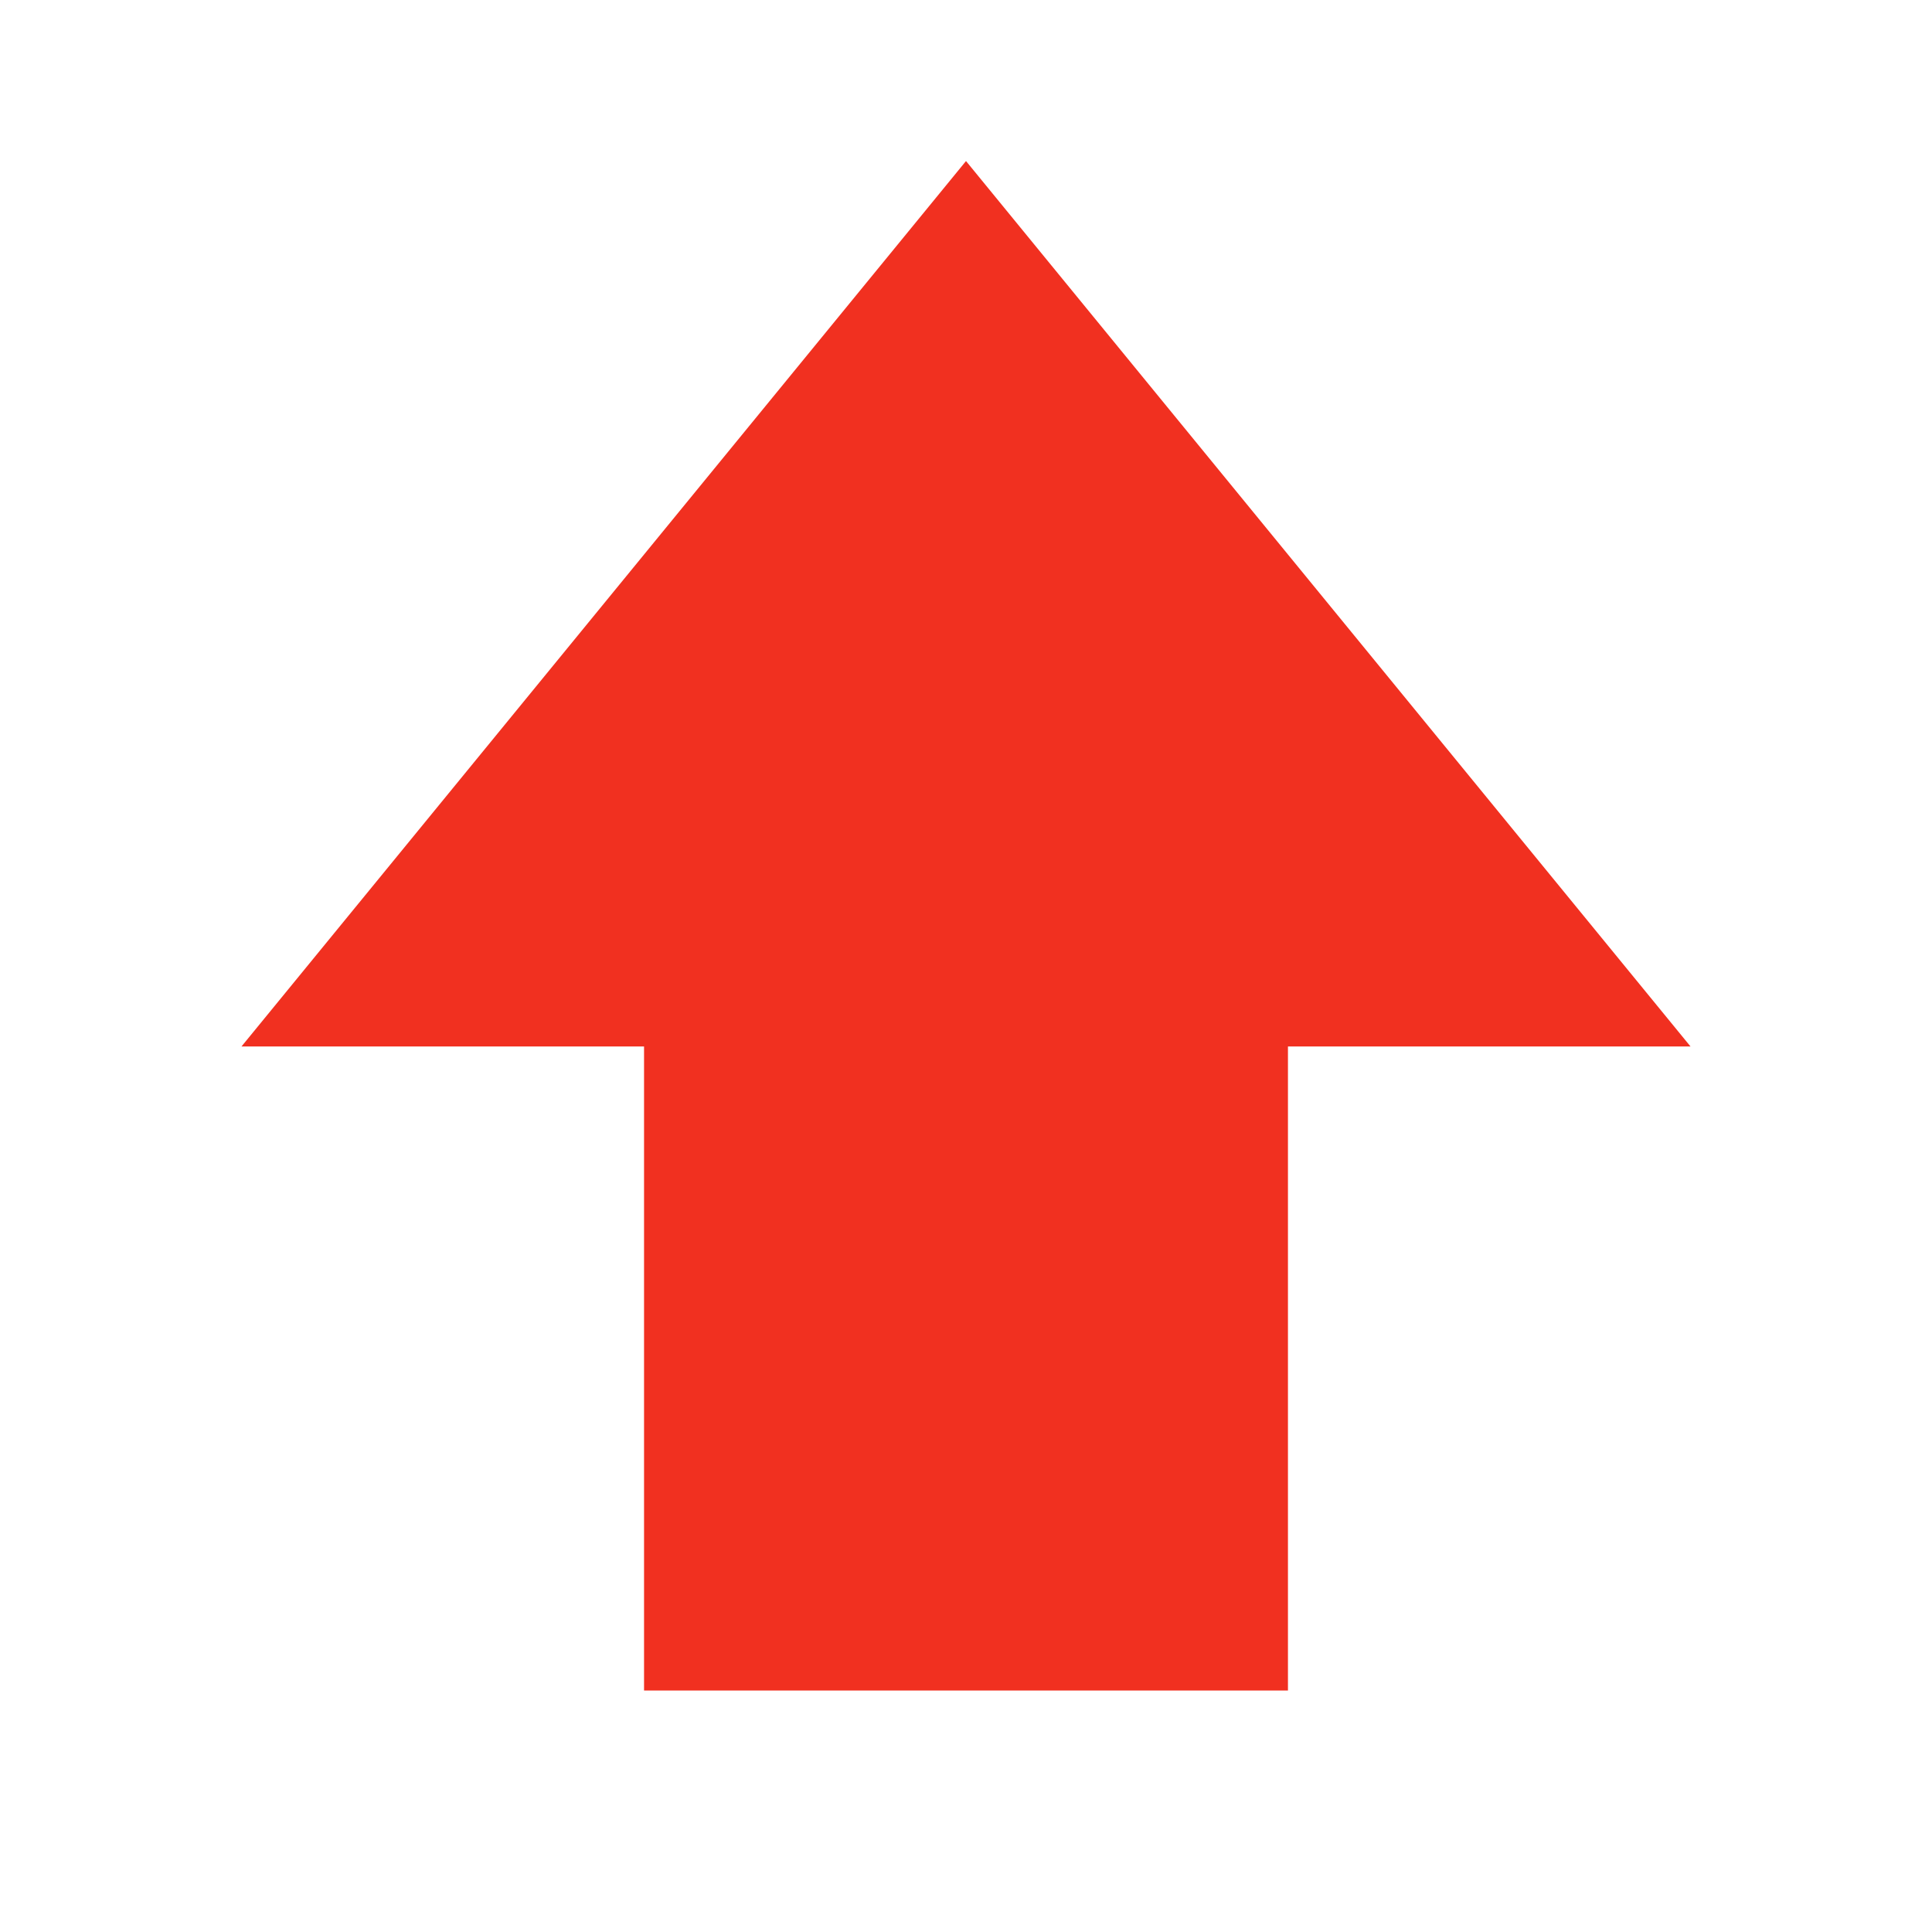 <svg width="14" height="14" viewBox="0 0 14 14" fill="none" xmlns="http://www.w3.org/2000/svg">
<mask id="mask0_1_1373" style="mask-type:alpha" maskUnits="userSpaceOnUse" x="0" y="0" width="14" height="14">
<rect width="14" height="14" fill="#D9D9D9"/>
</mask>
<g mask="url(#mask0_1_1373)">
<path d="M4.667 12.25V7.583H1.75L7 1.167L12.25 7.583H9.333V12.25H4.667Z" fill="#F13020"/>
</g>
</svg>
